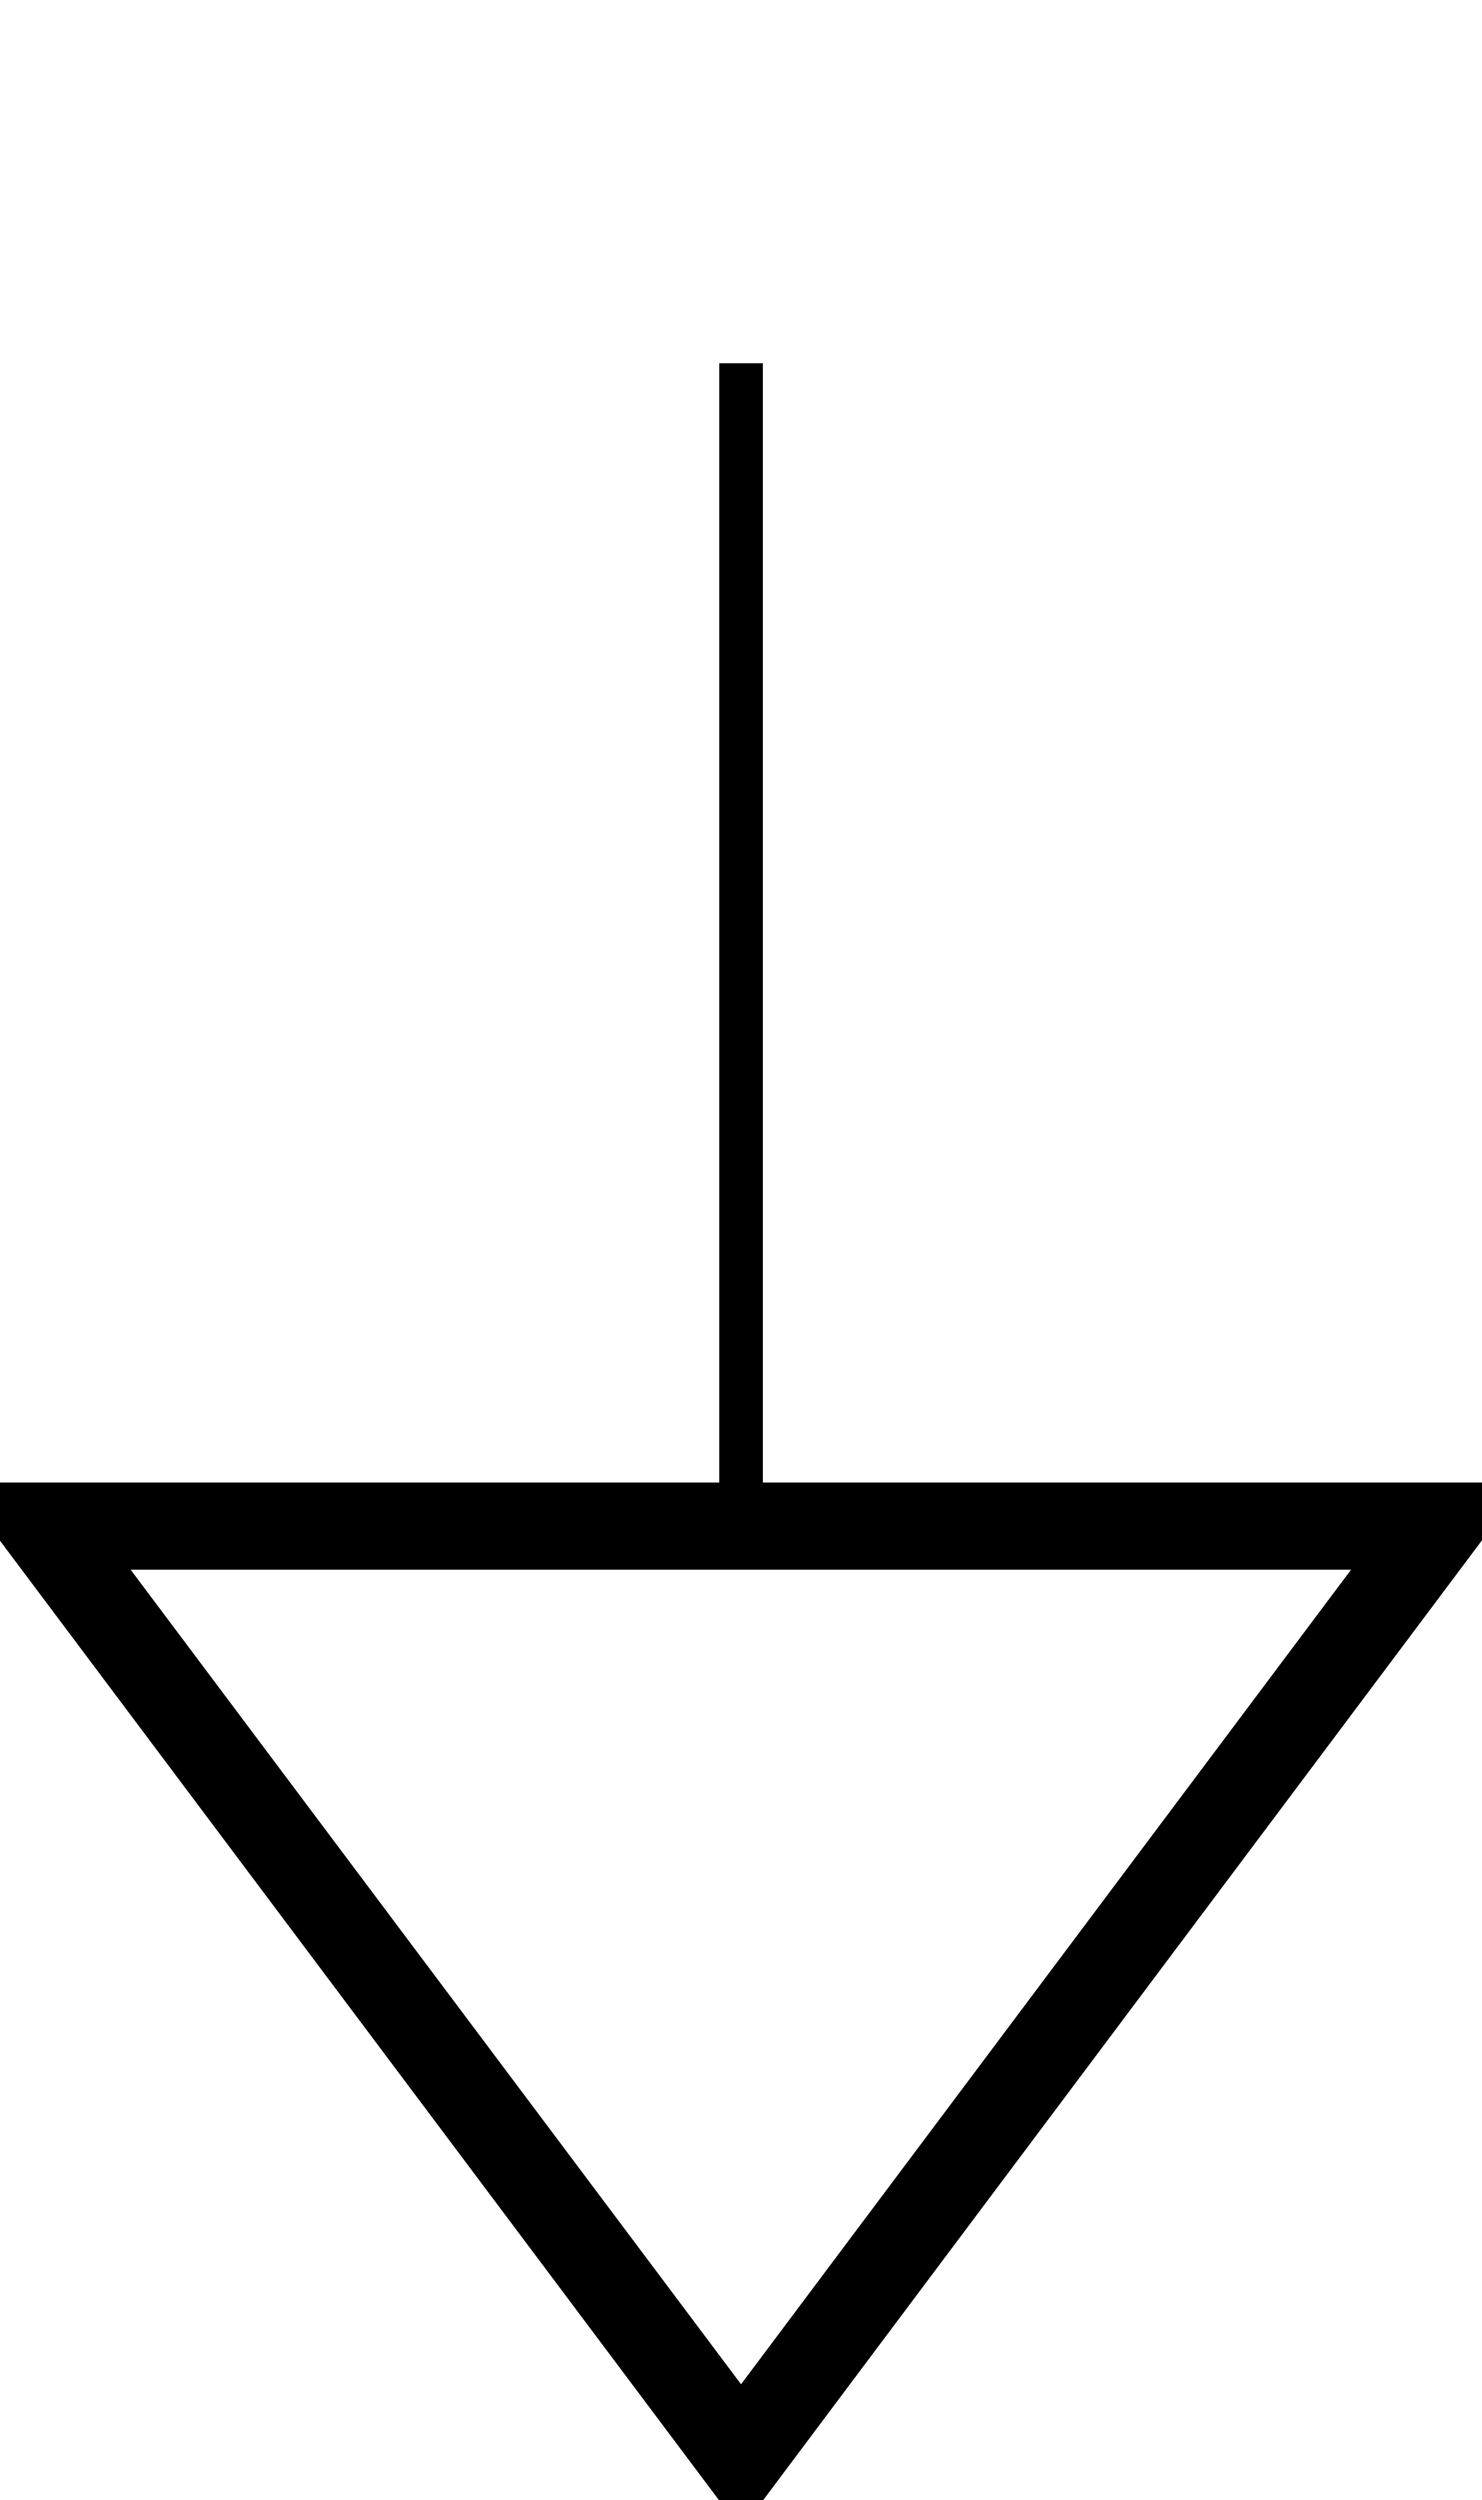 <?xml version="1.0" encoding="UTF-8"?>
<svg xmlns="http://www.w3.org/2000/svg" xmlns:xlink="http://www.w3.org/1999/xlink" width="13.553pt" height="22.853pt" viewBox="0 0 13.553 22.853" version="1.1">
<defs>
<clipPath id="clip1">
  <path d="M 0 2 L 13.555 2 L 13.555 22.852 L 0 22.852 Z M 0 2 "/>
</clipPath>
</defs>
<g id="surface1">
<path style="fill:none;stroke-width:0.399;stroke-linecap:butt;stroke-linejoin:miter;stroke:rgb(0%,0%,0%);stroke-opacity:1;stroke-miterlimit:10;" d="M 0.001 0.001 L 0.001 -10.628 " transform="matrix(1,0,0,-1,6.776,3.321)"/>
<g clip-path="url(#clip1)" clip-rule="nonzero">
<path style="fill:none;stroke-width:0.797;stroke-linecap:butt;stroke-linejoin:miter;stroke:rgb(0%,0%,0%);stroke-opacity:1;stroke-miterlimit:10;" d="M -6.378 -10.628 L 6.376 -10.628 L 0.001 -19.136 Z M -6.378 -10.628 " transform="matrix(1,0,0,-1,6.776,3.321)"/>
</g>
</g>
</svg>
